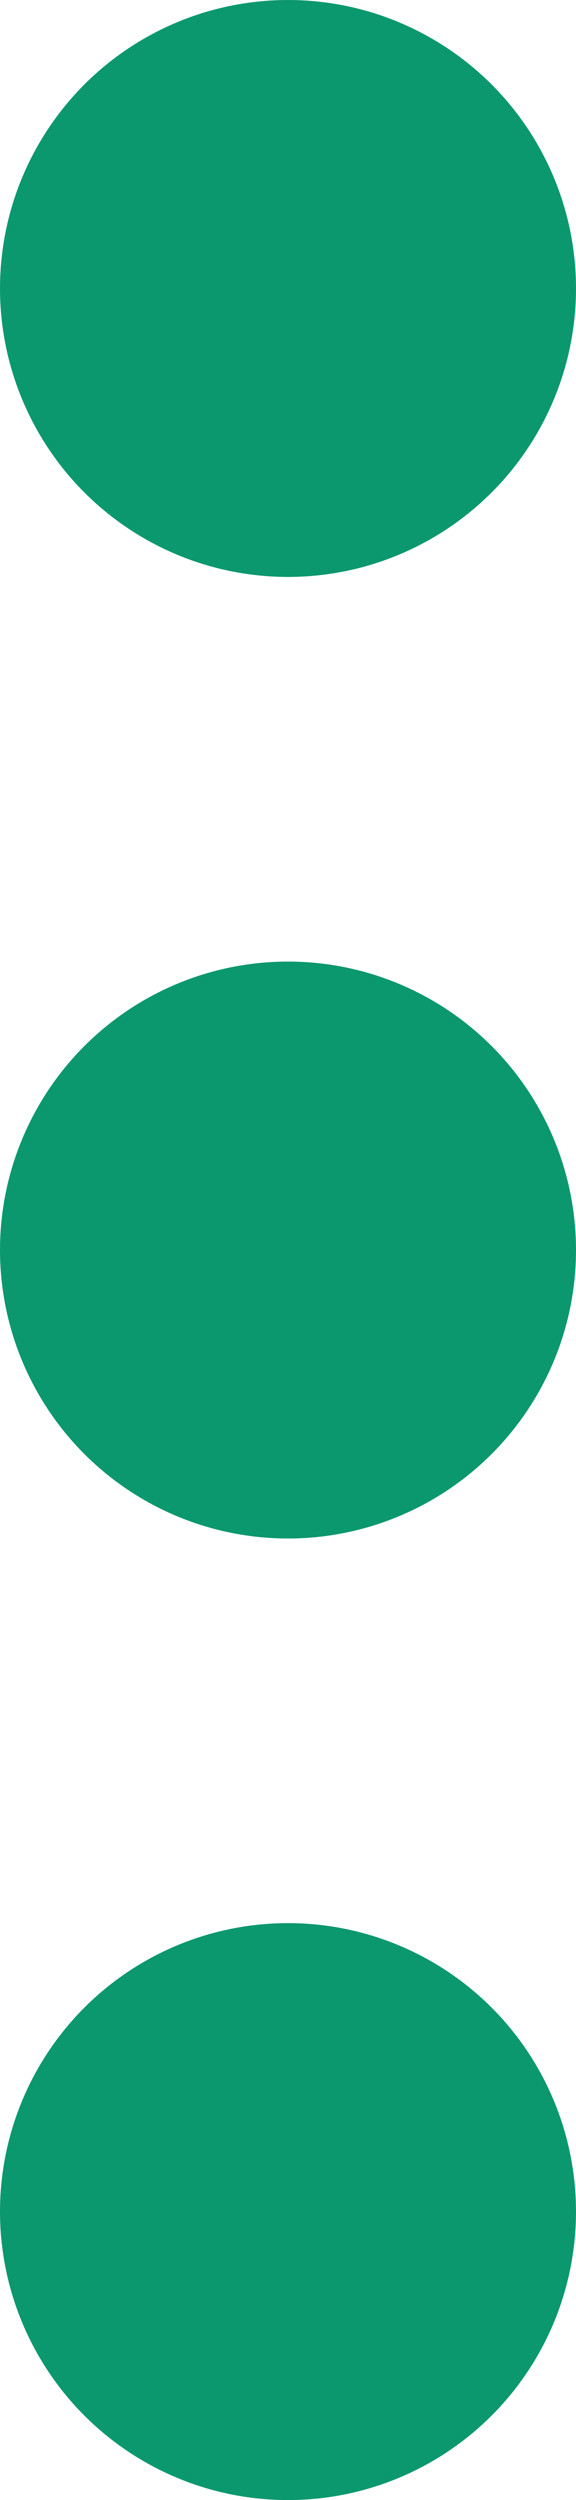 <svg width="3" height="13" viewBox="0 0 3 13" fill="none" xmlns="http://www.w3.org/2000/svg">
<circle cx="1.5" cy="1.5" r="1.5" fill="#0B986E"/>
<circle cx="1.5" cy="6.5" r="1.5" fill="#0B986E"/>
<circle cx="1.5" cy="11.5" r="1.5" fill="#0B986E"/>
</svg>
